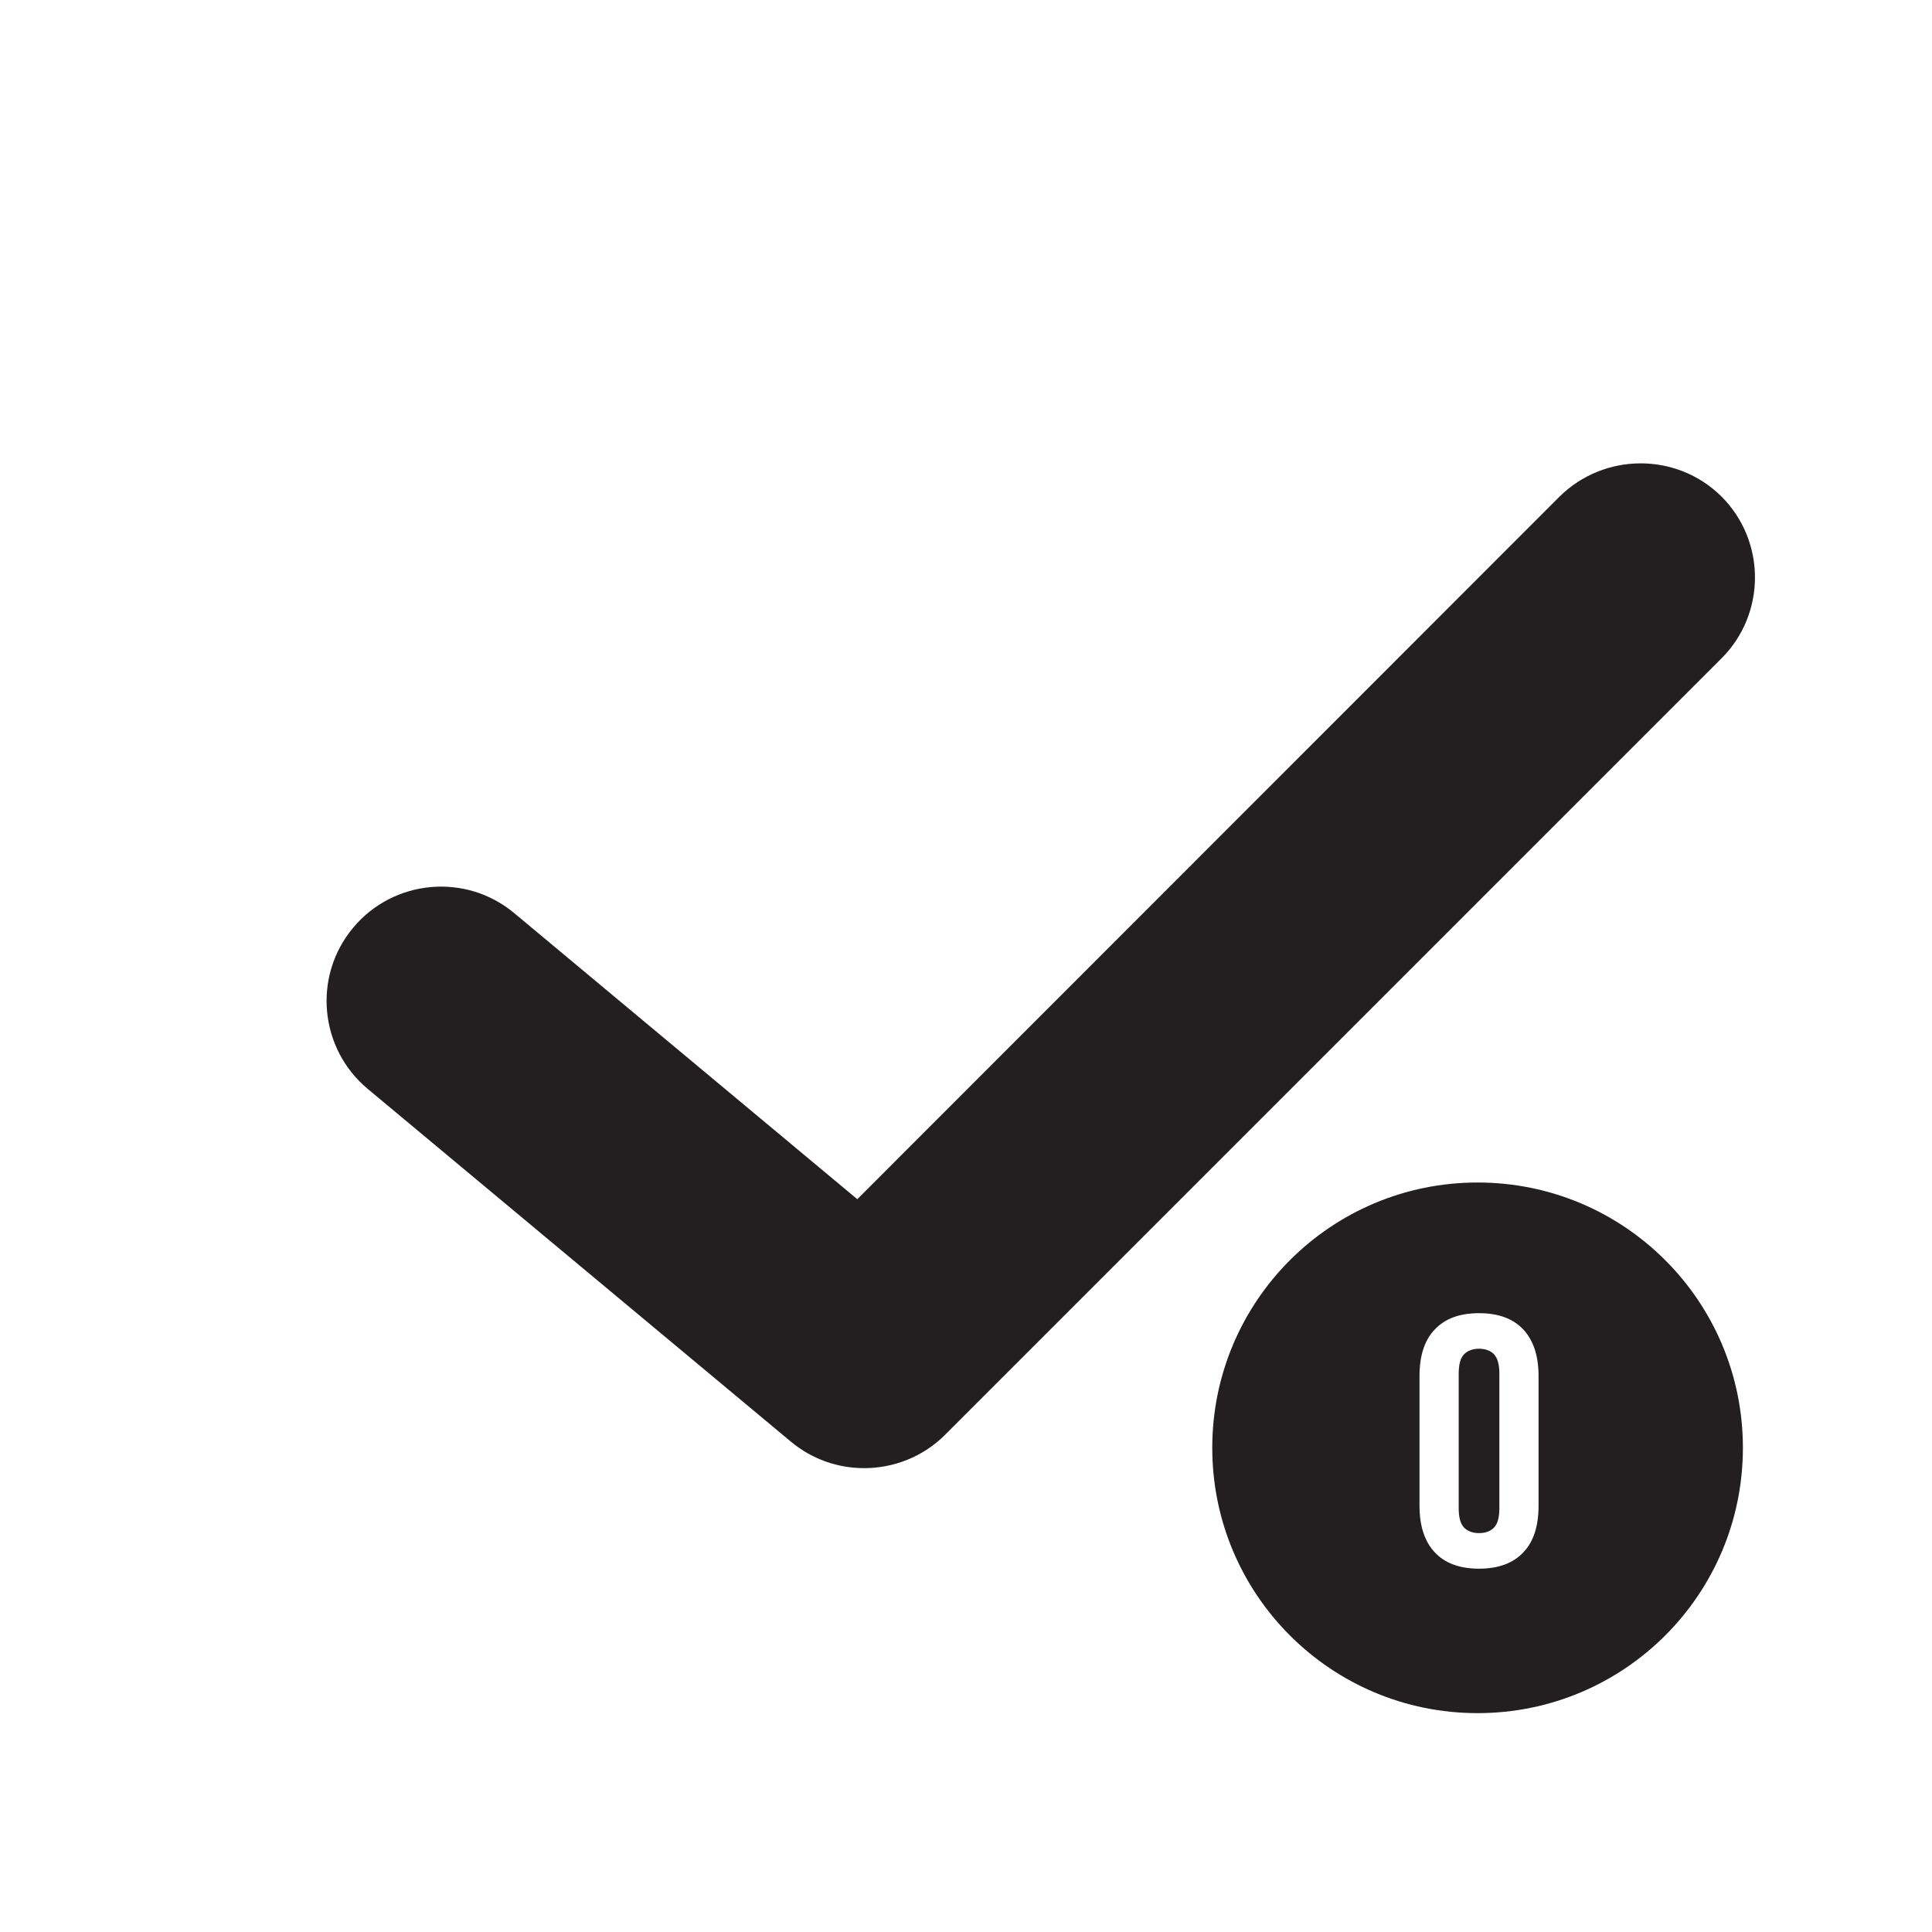 <?xml version="1.0" encoding="utf-8"?>
<!-- Generator: Adobe Illustrator 19.2.1, SVG Export Plug-In . SVG Version: 6.00 Build 0)  -->
<svg version="1.1" id="Layer_1" xmlns="http://www.w3.org/2000/svg" xmlns:xlink="http://www.w3.org/1999/xlink" x="0px" y="0px"
	 viewBox="0 0 532.3 532.3" style="enable-background:new 0 0 532.3 532.3;" xml:space="preserve">
<style type="text/css">
	.st0{fill-rule:evenodd;clip-rule:evenodd;}
	.st1{fill:#231F20;}
	.st2{fill:none;stroke:#231F20;stroke-miterlimit:10;}
	.st3{fill:none;stroke:#231F20;stroke-width:24;stroke-miterlimit:10;}
	.st4{fill-rule:evenodd;clip-rule:evenodd;fill:#231F20;}
	.st5{fill:none;stroke:#231F20;stroke-width:28;stroke-miterlimit:10;}
	.st6{fill:none;stroke:#231F20;stroke-width:4;stroke-linecap:round;stroke-miterlimit:10;}
	
		.st7{fill:none;stroke:#231F20;stroke-width:4;stroke-linecap:round;stroke-miterlimit:10;stroke-dasharray:1.002,12.02,1.002,12.02;}
	
		.st8{fill:none;stroke:#231F20;stroke-width:4;stroke-linecap:round;stroke-miterlimit:10;stroke-dasharray:1.002,12.02,1.002,12.02,1.002,12.02;}
	.st9{fill:#FFFFFF;}
	.st10{opacity:0.6;fill:#231F20;enable-background:new    ;}
</style>
<g>
	<g>
		<path class="st1" d="M407.5,371.6c-1.7,0-3.1,0.5-4.1,1.5c-1,1-1.5,2.8-1.5,5.3v37.2c0,2.5,0.5,4.3,1.5,5.3c1,1,2.4,1.5,4.1,1.5
			c1.7,0,3.1-0.5,4.1-1.5c1-1,1.5-2.8,1.5-5.3v-37.2c0-2.5-0.5-4.2-1.5-5.3C410.6,372.1,409.2,371.6,407.5,371.6z"/>
		<path class="st1" d="M407.1,325.8c-40.4,0-73.1,32.7-73.1,73.1c0,40.4,32.7,73.1,73.1,73.1s73.1-32.7,73.1-73.1
			C480.2,358.5,447.5,325.8,407.1,325.8z M423.9,414.9c0,5.6-1.4,9.9-4.2,12.8c-2.8,3-6.9,4.5-12.2,4.5c-5.3,0-9.4-1.5-12.2-4.5
			c-2.8-3-4.2-7.3-4.2-12.8v-35.8c0-5.6,1.4-9.9,4.2-12.8c2.8-3,6.9-4.5,12.2-4.5c5.3,0,9.4,1.5,12.2,4.5c2.8,3,4.2,7.3,4.2,12.8
			V414.9z"/>
	</g>
	<path class="st4" d="M429.6,136.9L236.2,330.4l-94.5-78.8c-13.4-11.2-33.3-9.3-44.4,4c-11.2,13.4-9.3,33.3,4,44.4l116.6,97.2
		c5.9,4.9,13,7.3,20.2,7.3c8.1,0,16.2-3.1,22.3-9.2l213.9-213.9c12.3-12.3,12.3-32.3,0-44.6C462,124.6,442,124.6,429.6,136.9z"/>
</g>
</svg>
